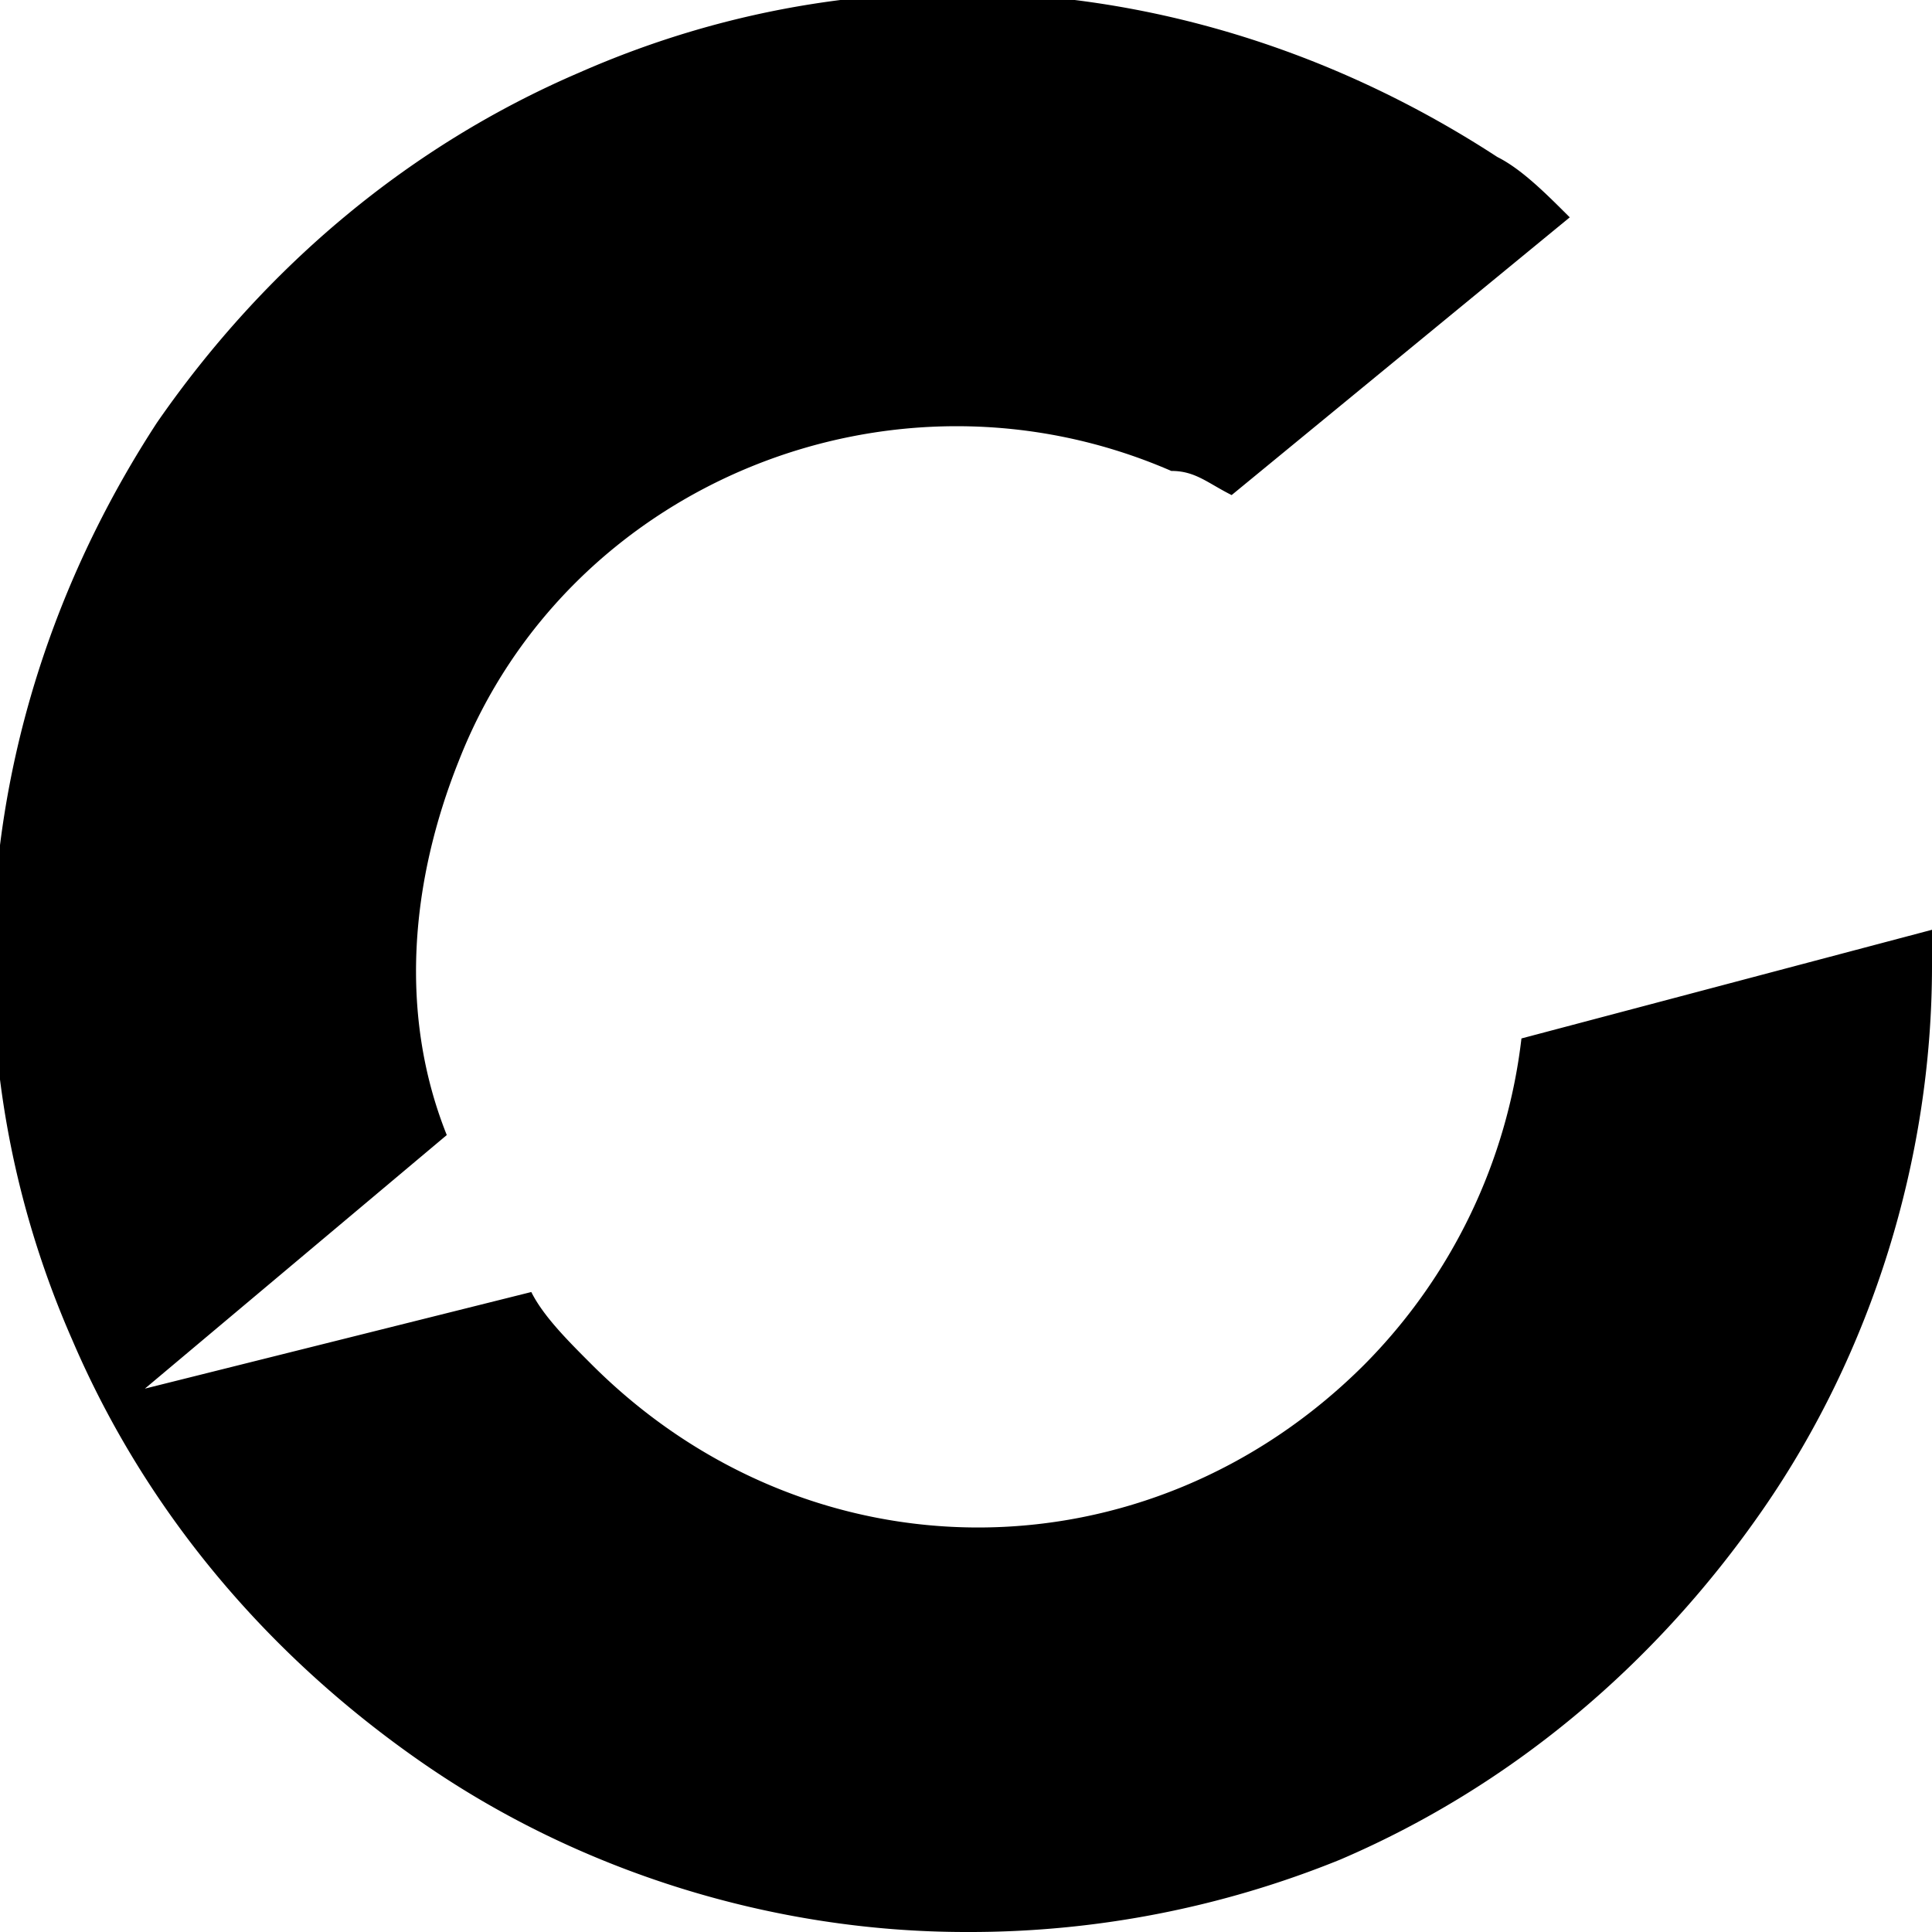 <svg xmlns="http://www.w3.org/2000/svg" viewBox="0 0 16 16" fill="currentColor"><path d="M8 16c-1.6 0-3.2-.5-4.5-1.4S1.2 12.5.6 11.1c-1.1-2.5-.8-5.3.7-7.6.9-1.3 2.1-2.3 3.5-2.9 2.5-1.1 5.3-.8 7.6.7.2.1.4.3.6.5l-2.8 2.3c-.2-.1-.3-.2-.5-.2-2.3-1-5 .1-5.9 2.4-.4 1-.5 2.1-.1 3.1l-2.5 2.1 3.2-.8c.1.2.3.4.5.6 1.8 1.8 4.6 1.8 6.4 0a4.59 4.59 0 001.3-2.7l3.4-.9V8c0 1.6-.5 3.2-1.4 4.5s-2.1 2.3-3.5 2.9A8.15 8.15 0 018 16z"/></svg>